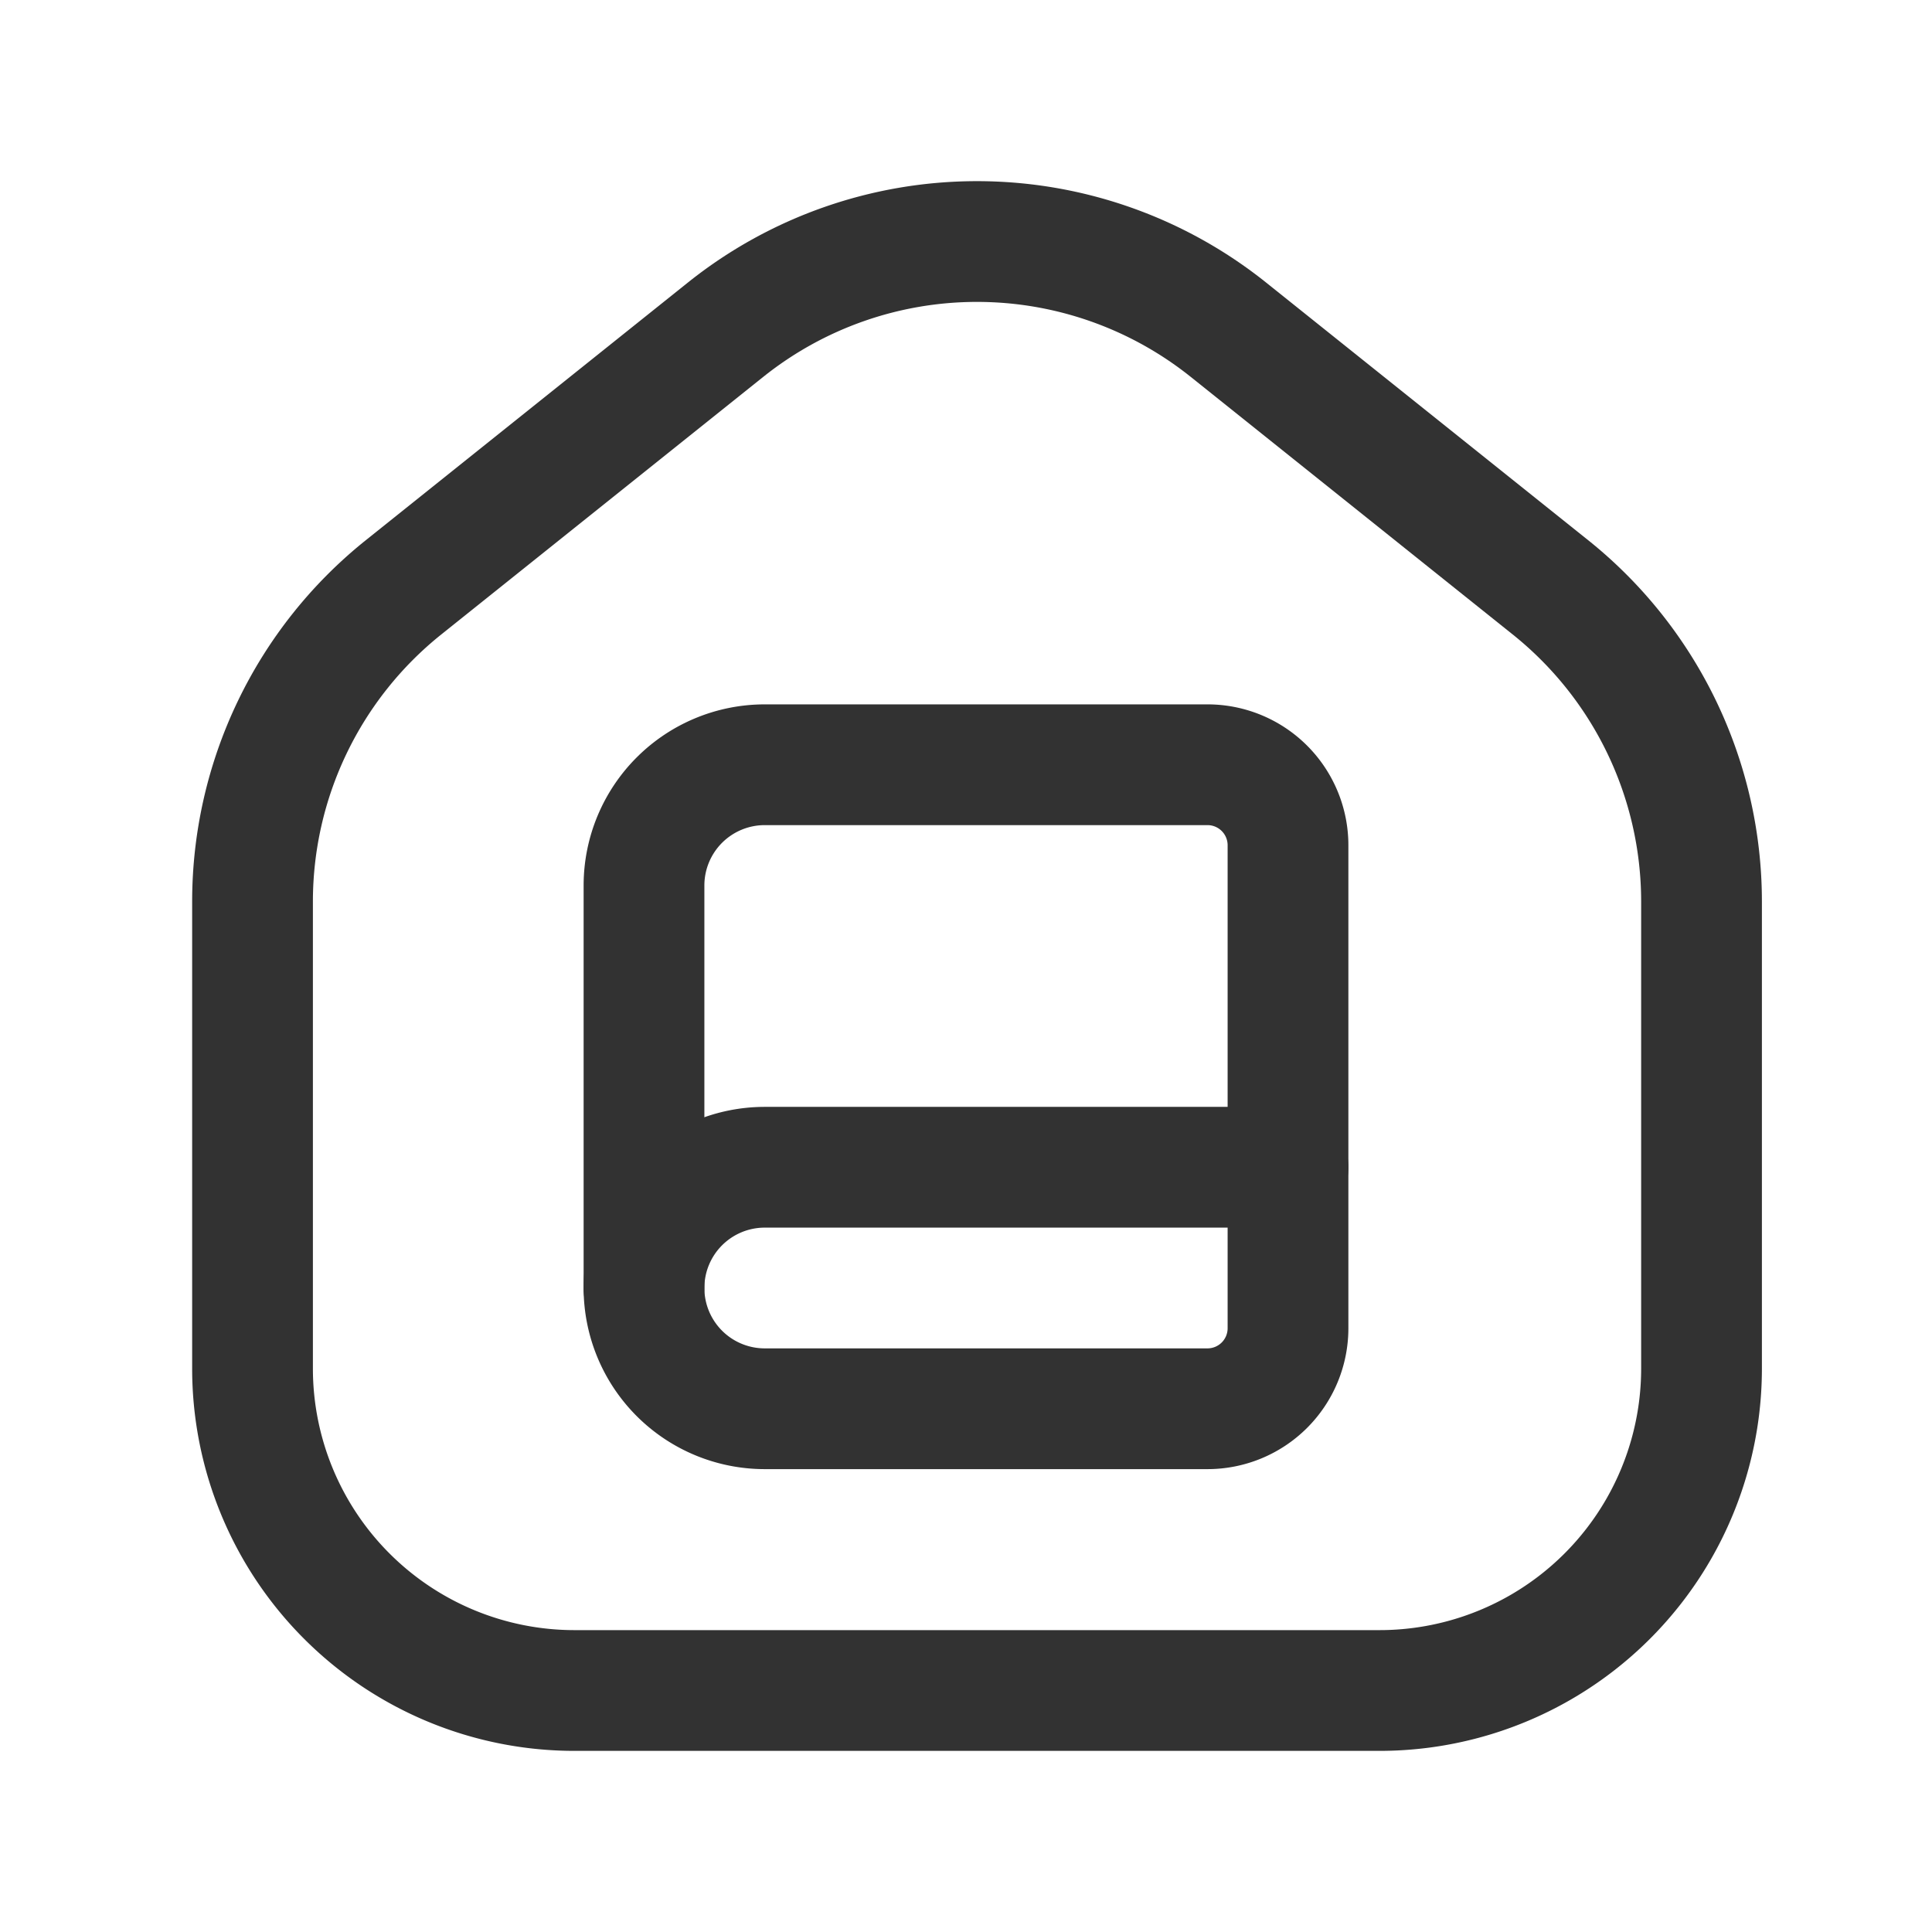<svg xmlns="http://www.w3.org/2000/svg" viewBox="0 0 24 24"><path d="M9.5,9.5H15a1,1,0,0,1,1,1v6a1,1,0,0,1-1,1H9.5A1.5,1.5,0,0,1,8,16V11A1.5,1.5,0,0,1,9.5,9.5Z" fill="none" stroke="#323232" stroke-linecap="round" stroke-linejoin="round" stroke-width="1.5"/><path d="M3.137,17V11.2A5,5,0,0,1,5.013,7.296l4-3.2a5,5,0,0,1,6.247,0l4,3.2A5,5,0,0,1,21.137,11.2V17a4,4,0,0,1-4,4h-10A4,4,0,0,1,3.137,17Z" fill="none" stroke="#323232" stroke-linecap="round" stroke-linejoin="round" stroke-width="1.5"/><path d="M8,16a1.5,1.5,0,0,1,1.5-1.5H16" fill="none" stroke="#323232" stroke-linecap="round" stroke-linejoin="round" stroke-width="1.5"/><path d="M0,0H24V24H0Z" fill="none"/></svg>